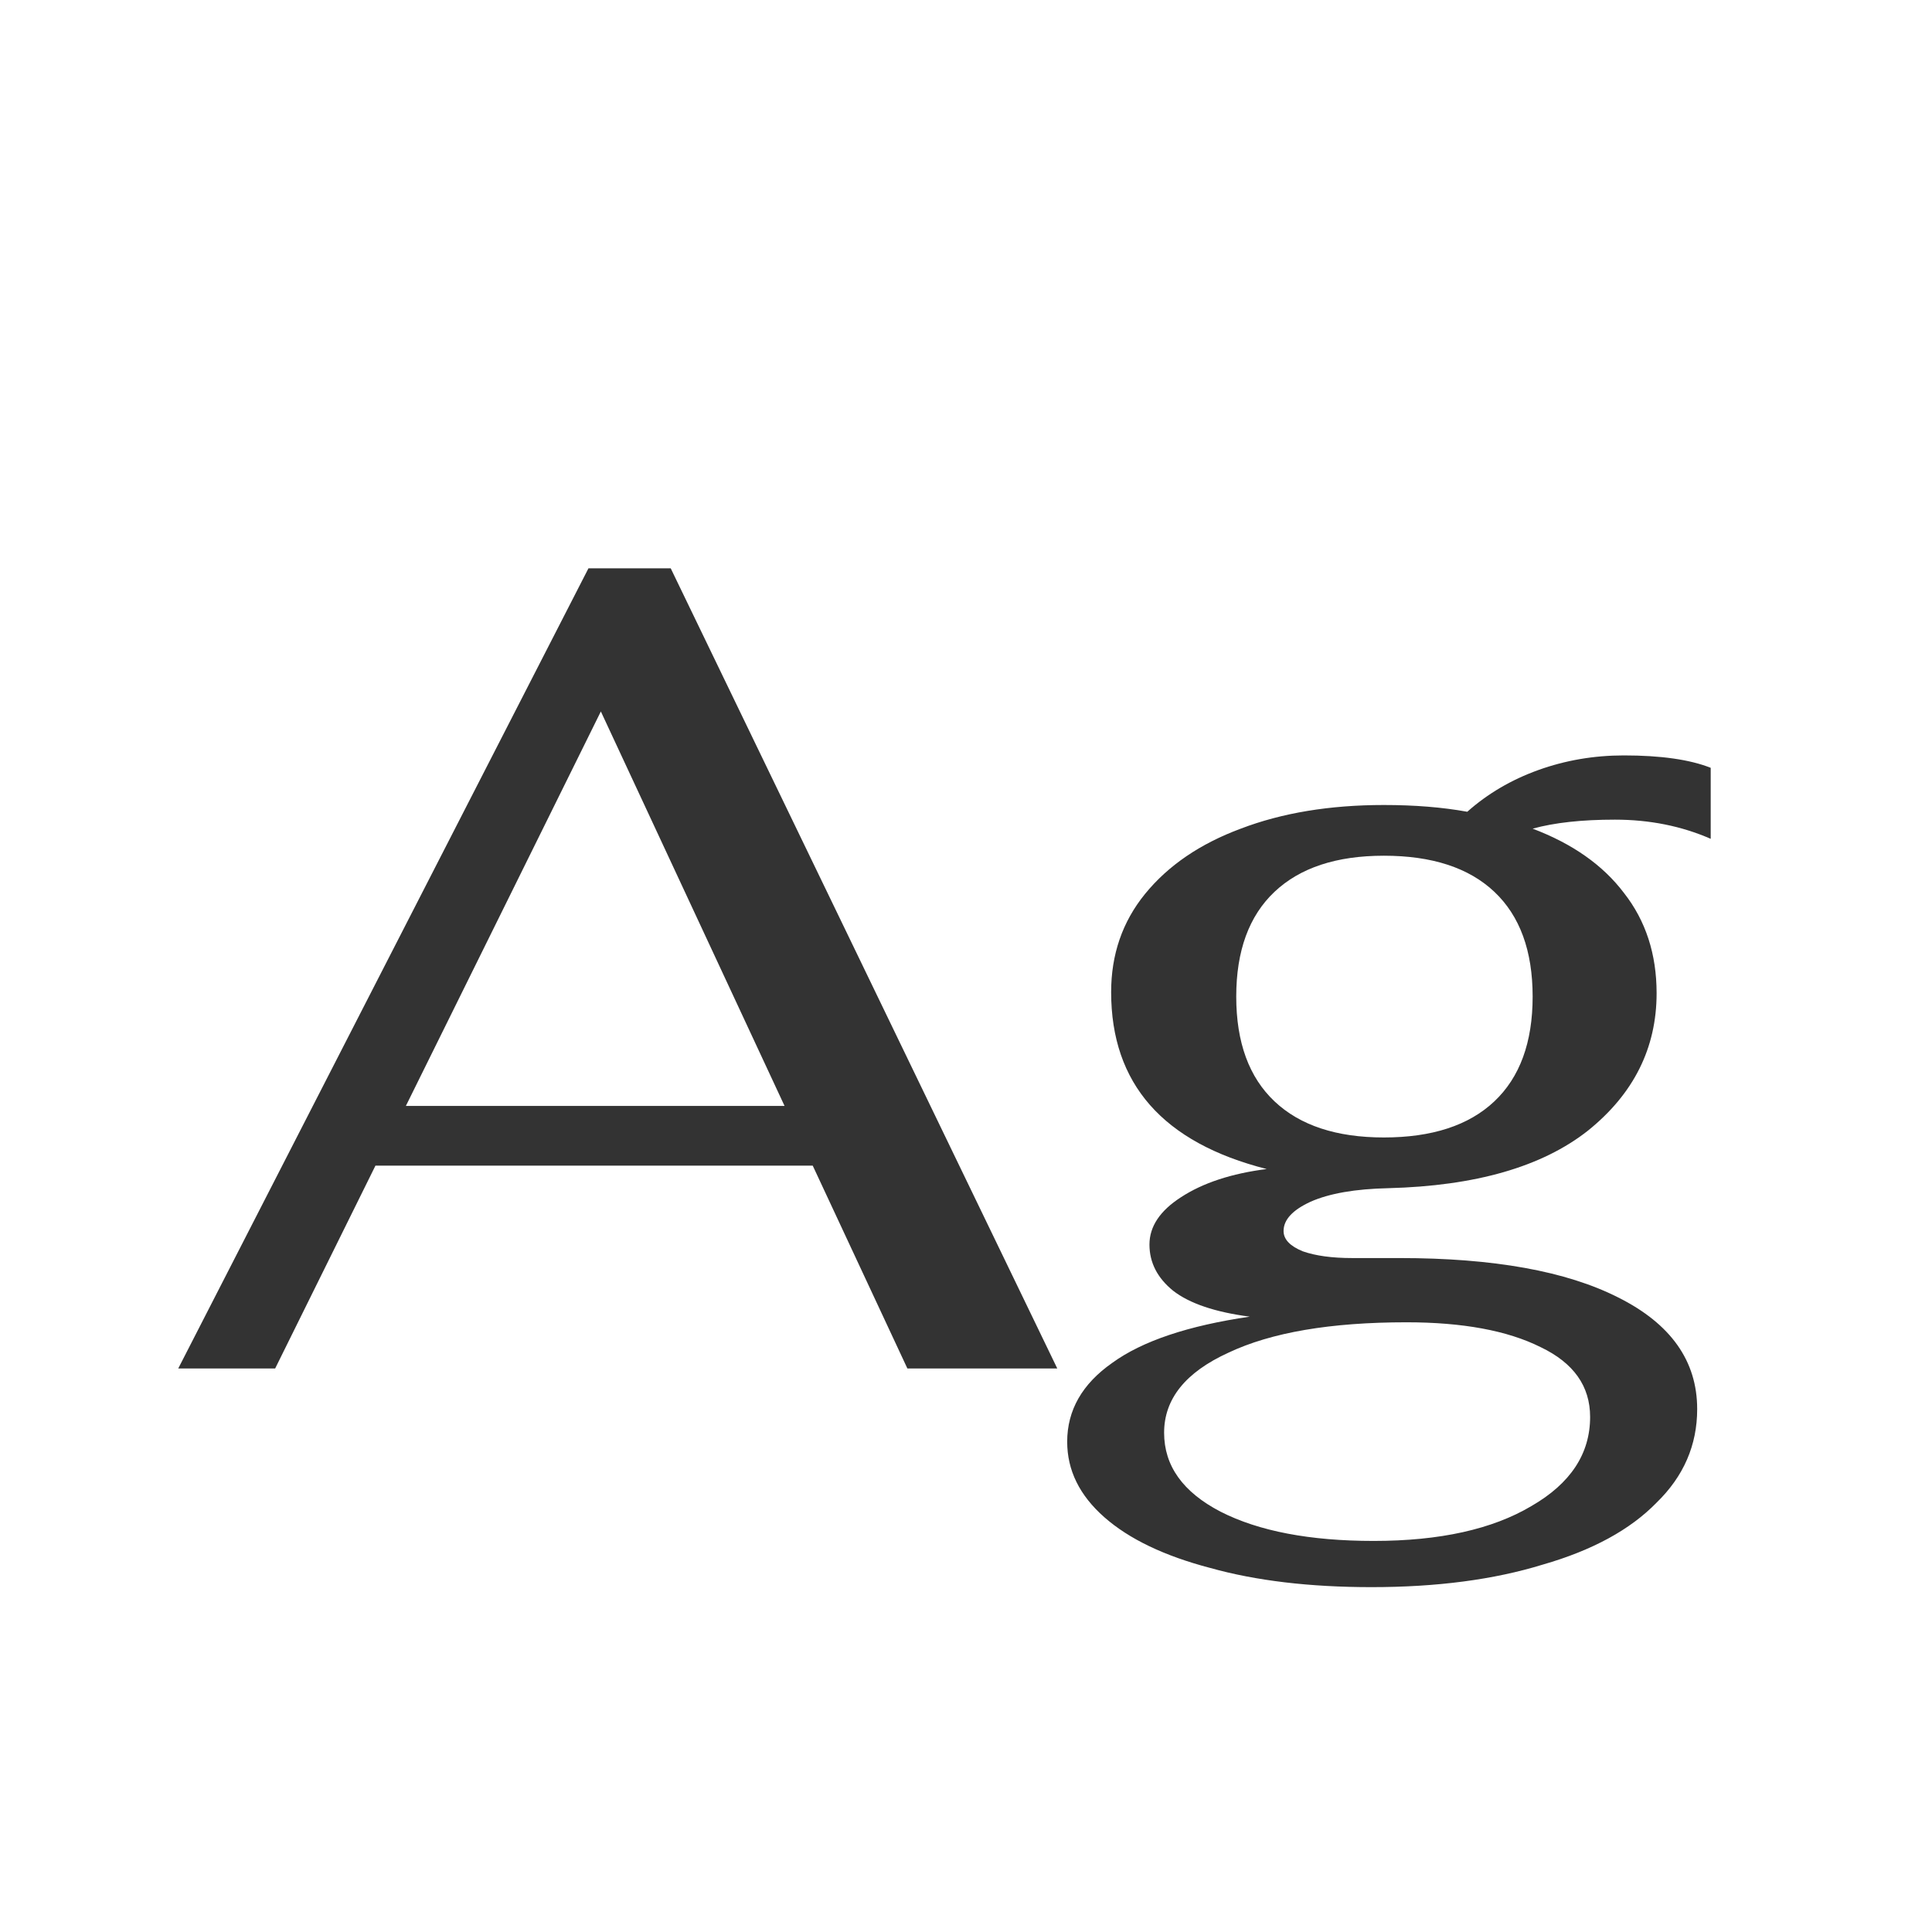 <svg width="24" height="24" viewBox="0 0 24 24" fill="none" xmlns="http://www.w3.org/2000/svg">
<path d="M10.096 14.48H4.664L3.418 17H2.214L7.31 7.06H8.332L13.134 17H11.272L10.096 14.48ZM9.746 13.738L7.464 8.838L5.042 13.738H9.746ZM21.251 10.42C20.887 10.261 20.49 10.182 20.061 10.182C19.65 10.182 19.31 10.219 19.039 10.294C19.534 10.481 19.912 10.747 20.173 11.092C20.444 11.437 20.579 11.853 20.579 12.338C20.579 13.019 20.294 13.589 19.725 14.046C19.156 14.494 18.33 14.732 17.247 14.76C16.836 14.769 16.514 14.825 16.281 14.928C16.057 15.031 15.945 15.152 15.945 15.292C15.945 15.395 16.024 15.479 16.183 15.544C16.342 15.6 16.547 15.628 16.799 15.628H17.387C18.554 15.628 19.459 15.791 20.103 16.118C20.756 16.445 21.083 16.907 21.083 17.504C21.083 17.952 20.915 18.339 20.579 18.666C20.252 19.002 19.781 19.259 19.165 19.436C18.558 19.623 17.849 19.716 17.037 19.716C16.272 19.716 15.604 19.637 15.035 19.478C14.466 19.329 14.027 19.119 13.719 18.848C13.411 18.577 13.257 18.265 13.257 17.91C13.257 17.518 13.444 17.191 13.817 16.93C14.19 16.659 14.76 16.468 15.525 16.356C15.096 16.3 14.778 16.193 14.573 16.034C14.377 15.875 14.279 15.684 14.279 15.46C14.279 15.236 14.41 15.04 14.671 14.872C14.942 14.695 15.296 14.578 15.735 14.522C14.447 14.195 13.803 13.463 13.803 12.324C13.803 11.857 13.943 11.451 14.223 11.106C14.512 10.751 14.909 10.481 15.413 10.294C15.926 10.098 16.519 10 17.191 10C17.574 10 17.919 10.028 18.227 10.084C18.479 9.86 18.773 9.687 19.109 9.566C19.445 9.445 19.8 9.384 20.173 9.384C20.63 9.384 20.99 9.435 21.251 9.538V10.42ZM17.191 14.13C17.788 14.13 18.246 13.981 18.563 13.682C18.88 13.383 19.039 12.949 19.039 12.38C19.039 11.811 18.88 11.377 18.563 11.078C18.246 10.779 17.788 10.63 17.191 10.63C16.603 10.63 16.15 10.779 15.833 11.078C15.516 11.377 15.357 11.811 15.357 12.38C15.357 12.949 15.516 13.383 15.833 13.682C16.15 13.981 16.603 14.13 17.191 14.13ZM17.471 16.426C16.528 16.426 15.791 16.552 15.259 16.804C14.727 17.047 14.461 17.378 14.461 17.798C14.461 18.209 14.694 18.535 15.161 18.778C15.637 19.021 16.272 19.142 17.065 19.142C17.886 19.142 18.54 18.997 19.025 18.708C19.51 18.428 19.753 18.059 19.753 17.602C19.753 17.219 19.548 16.93 19.137 16.734C18.726 16.529 18.171 16.426 17.471 16.426Z" fill="#333333"/>
</svg>
